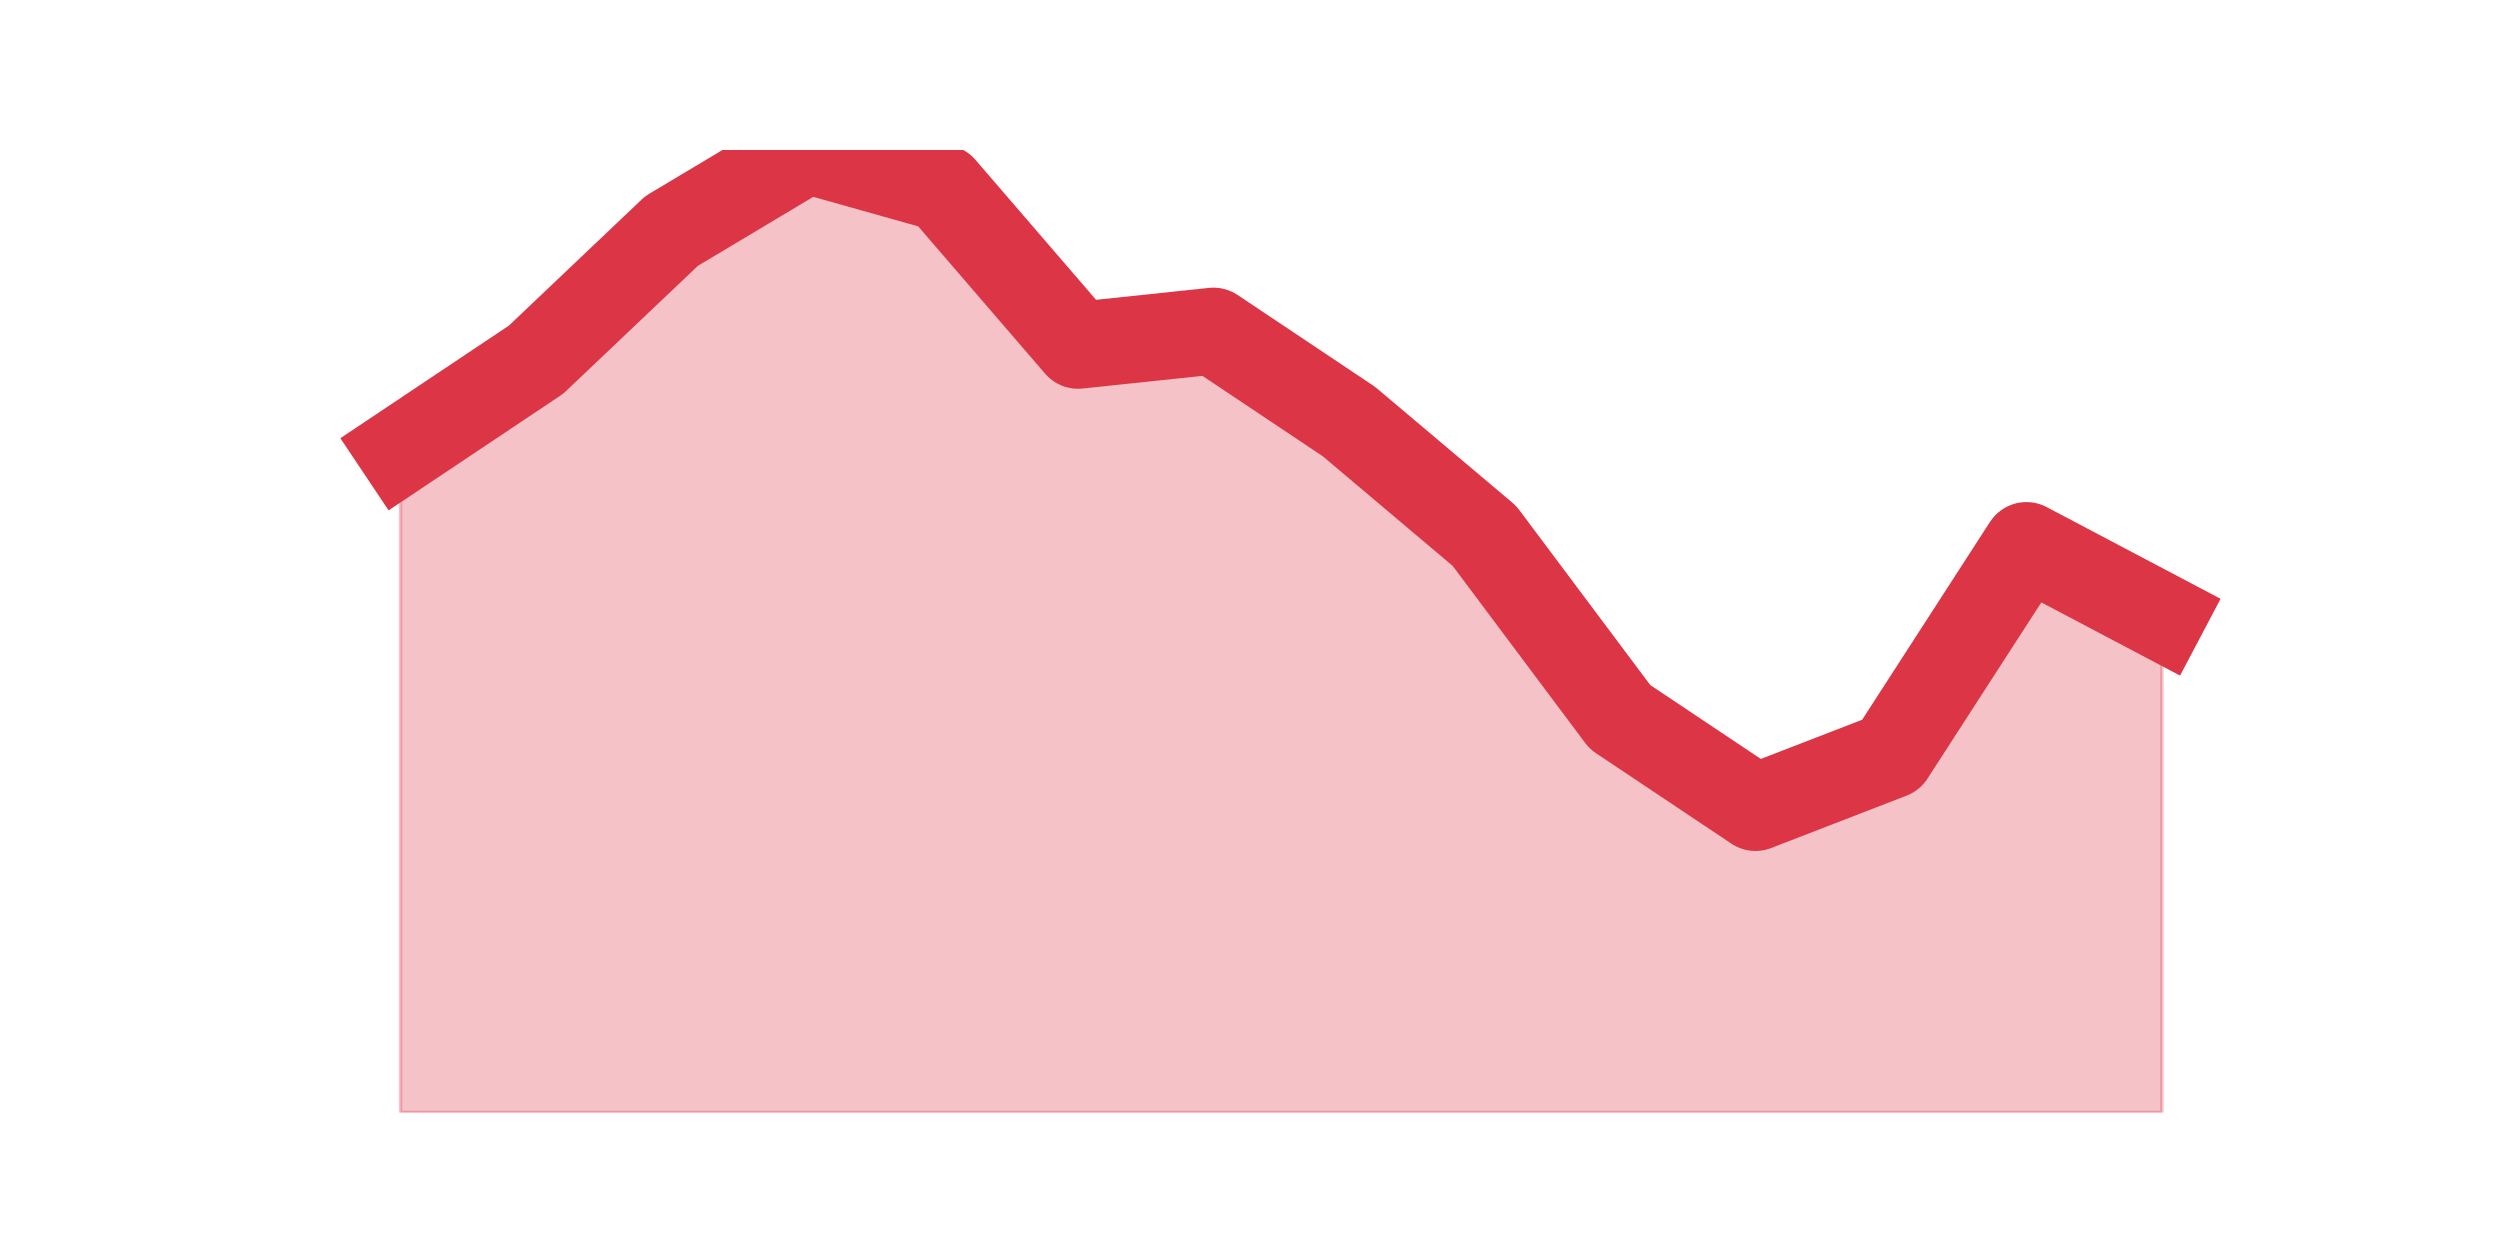 <?xml version="1.0" encoding="utf-8" standalone="no"?>
<!DOCTYPE svg PUBLIC "-//W3C//DTD SVG 1.1//EN"
  "http://www.w3.org/Graphics/SVG/1.1/DTD/svg11.dtd">
<svg height="360pt" version="1.1" viewBox="0 0 720 360" width="720pt" xmlns="http://www.w3.org/2000/svg" xmlns:xlink="http://www.w3.org/1999/xlink">
 <defs>
  <style type="text/css">*{stroke-linecap:butt;stroke-linejoin:round;}</style>
 </defs>
 <g id="figure_1">
  <g id="patch_1">
   <path d="M 0 360 
L 720 360 
L 720 0 
L 0 0 
z
" style="fill:none;"/>
  </g>
  <g id="axes_1">
   <g id="matplotlib.axis_1"/>
   <g id="matplotlib.axis_2"/>
   <g id="PolyCollection_1">
    <defs>
     <path d="M 115.364 -230.347 
L 115.364 -39.6 
L 154.385 -39.6 
L 193.406 -39.6 
L 232.427 -39.6 
L 271.448 -39.6 
L 310.469 -39.6 
L 349.49 -39.6 
L 388.51 -39.6 
L 427.531 -39.6 
L 466.552 -39.6 
L 505.573 -39.6 
L 544.594 -39.6 
L 583.615 -39.6 
L 622.636 -39.6 
L 622.636 -182.317 
L 622.636 -182.317 
L 583.615 -202.901 
L 544.594 -142.521 
L 505.573 -127.426 
L 466.552 -153.499 
L 427.531 -205.646 
L 388.51 -238.58 
L 349.49 -264.653 
L 310.469 -260.537 
L 271.448 -305.822 
L 232.427 -316.8 
L 193.406 -293.471 
L 154.385 -256.42 
L 115.364 -230.347 
z
" id="me00dfc718c" style="stroke:#dc3545;stroke-opacity:0.3;"/>
    </defs>
    <g clip-path="url(#pb7b89e0676)">
     <use style="fill:#dc3545;fill-opacity:0.3;stroke:#dc3545;stroke-opacity:0.3;" x="0" xlink:href="#me00dfc718c" y="360"/>
    </g>
   </g>
   <g id="line2d_1">
    <path clip-path="url(#pb7b89e0676)" d="M 115.364 129.653 
L 154.385 103.58 
L 193.406 66.529 
L 232.427 43.2 
L 271.448 54.178 
L 310.469 99.463 
L 349.49 95.347 
L 388.51 121.42 
L 427.531 154.354 
L 466.552 206.501 
L 505.573 232.574 
L 544.594 217.479 
L 583.615 157.099 
L 622.636 177.683 
" style="fill:none;stroke:#dc3545;stroke-linecap:square;stroke-width:25;"/>
   </g>
  </g>
 </g>
 <defs>
  <clipPath id="pb7b89e0676">
   <rect height="277.2" width="558" x="90" y="43.2"/>
  </clipPath>
 </defs>
</svg>
